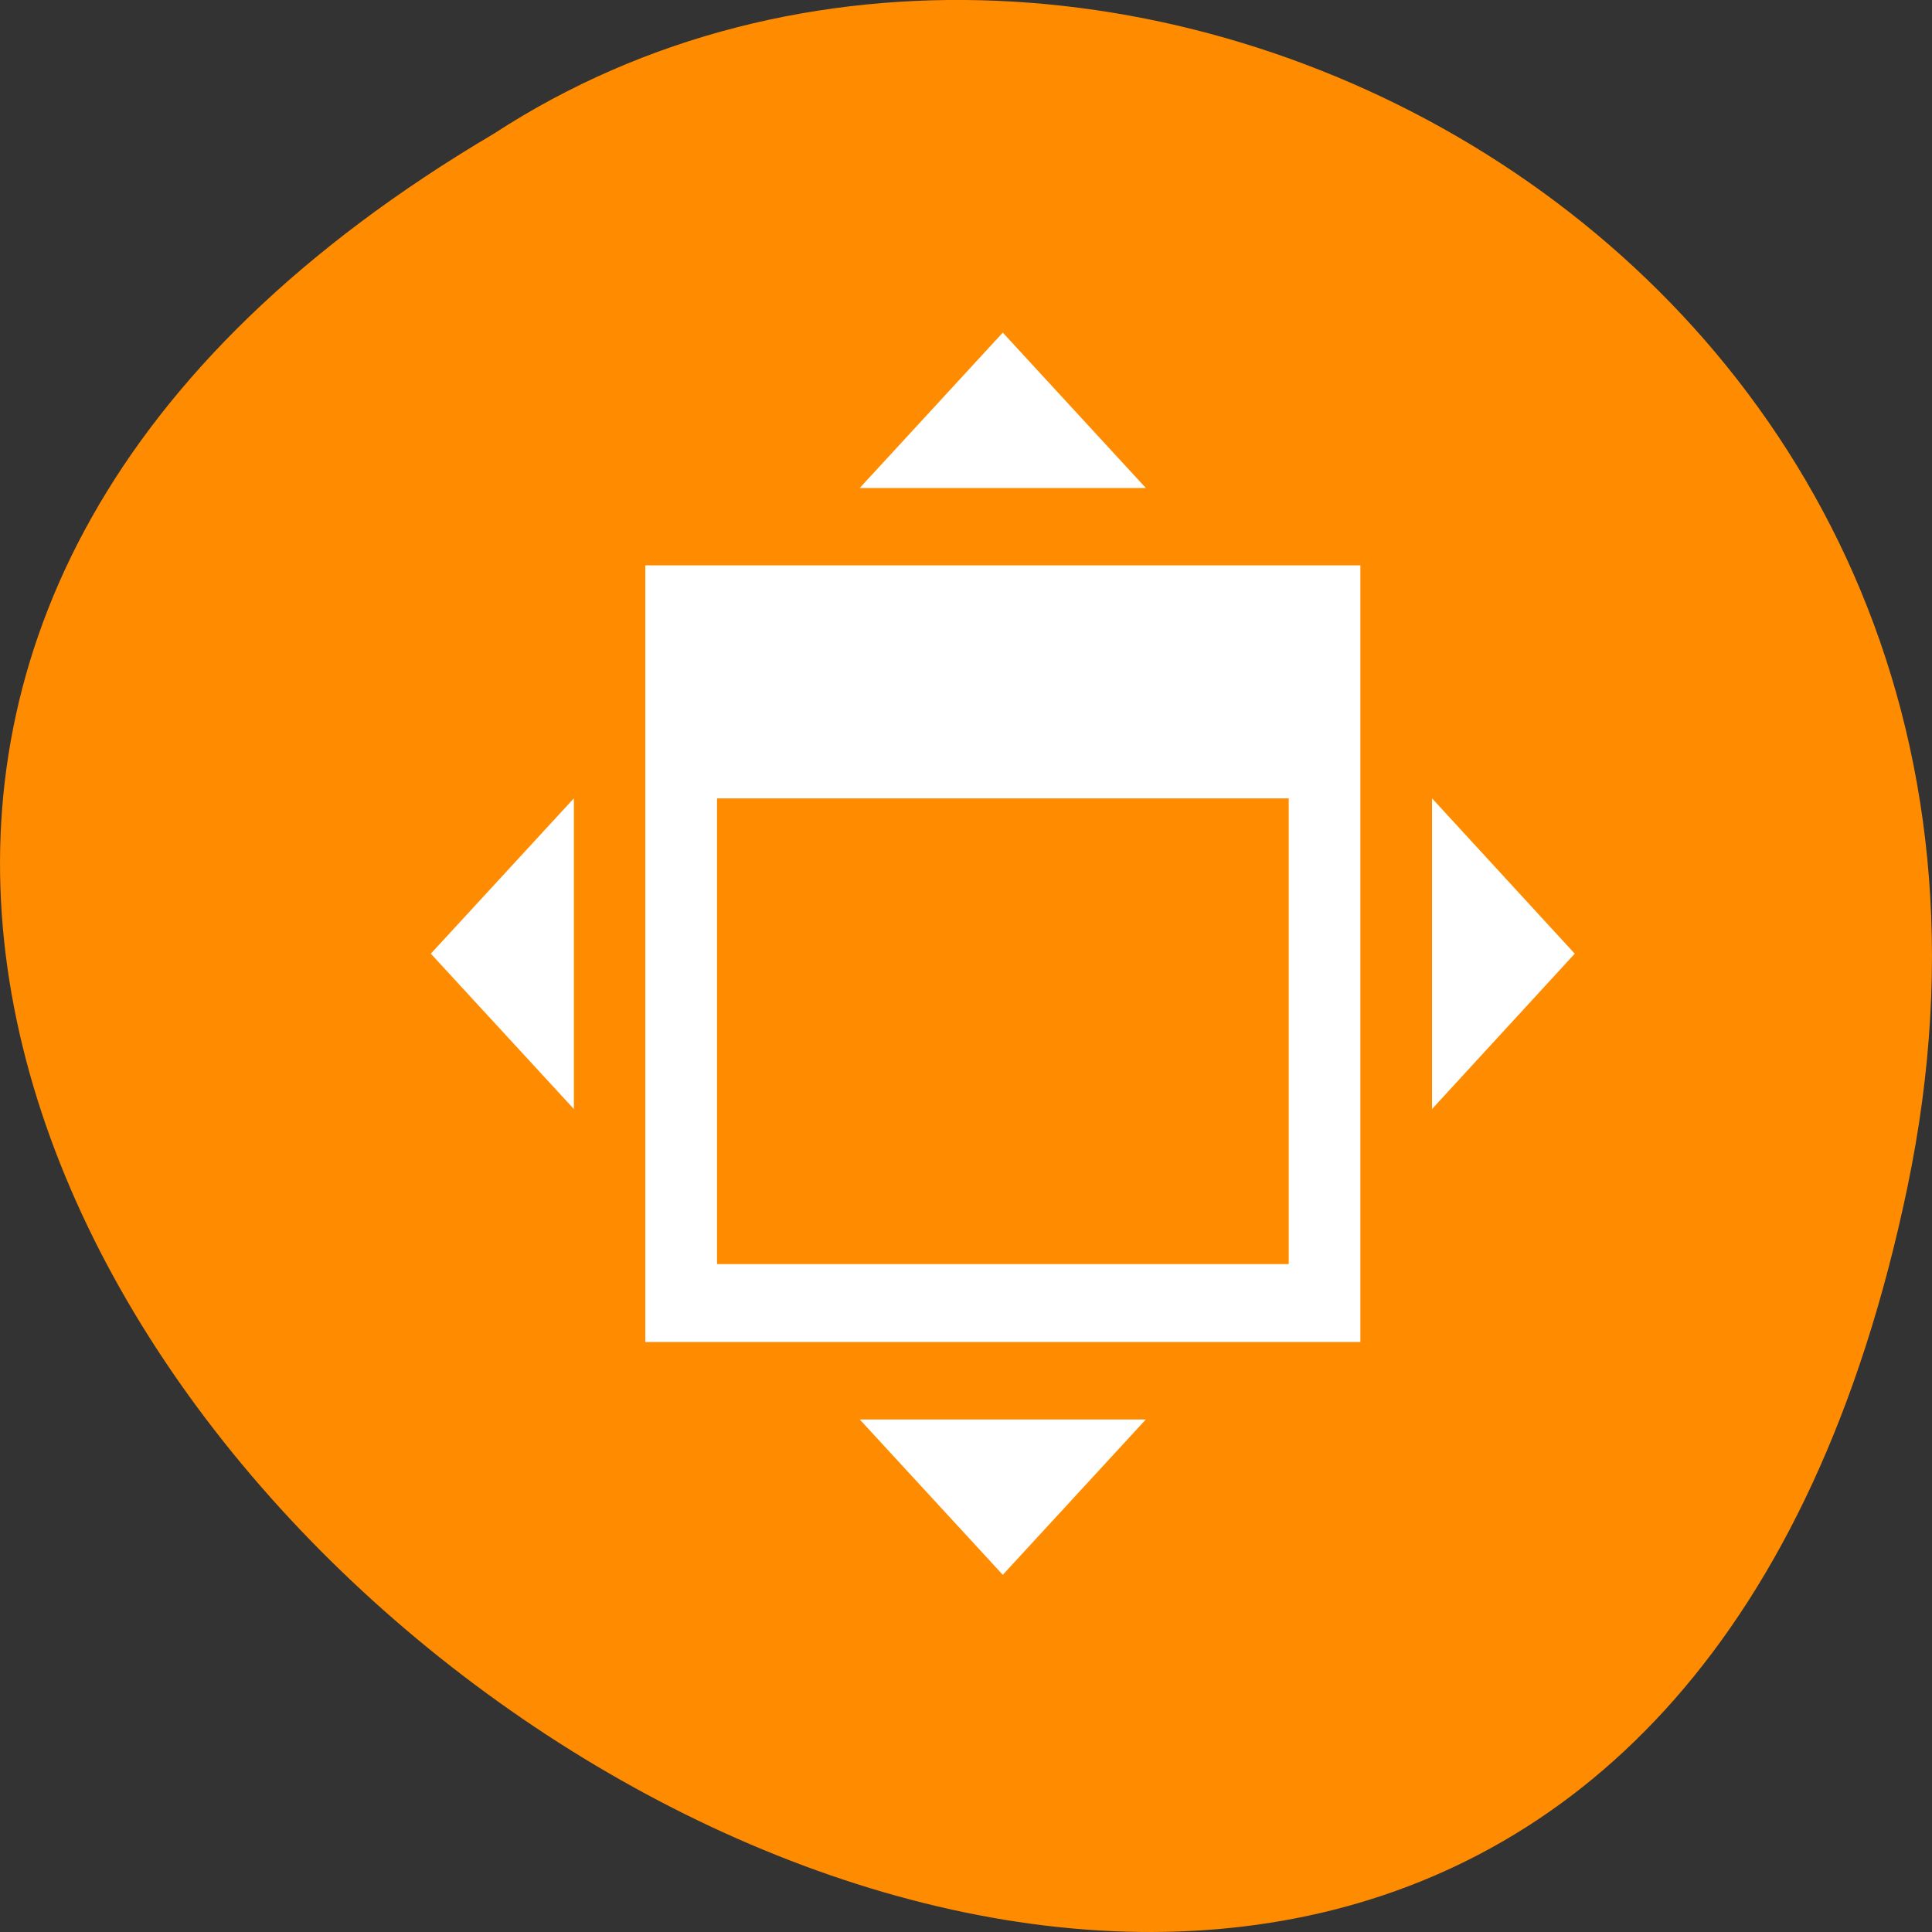 <svg xmlns="http://www.w3.org/2000/svg" viewBox="0 0 24 24"><rect x="0" y="0" width="24" height="24" fill="#333333" stroke="none"/><path d="m 23.695 14.746 c -4.688 22.492 -36.922 -1.652 -17.559 -13.086 c 7.523 -4.902 19.969 1.52 17.559 13.086" style="fill:#ff8c00"/><g style="fill:#fff"><path d="m 8.016 7.023 v 9.648 h 8.883 v -9.648 m -7.992 2.895 h 7.102 v 5.785 h -7.102"/><g style="fill-rule:evenodd"><path d="m 7.129 13.777 l -1.777 -1.93 l 1.777 -1.93"/><path d="m 17.789 13.777 l 1.773 -1.93 l -1.773 -1.93"/><path d="m 10.68 6.062 l 1.777 -1.93 l 1.777 1.93"/><path d="m 10.68 17.633 l 1.777 1.93 l 1.777 -1.93"/></g></g></svg>
